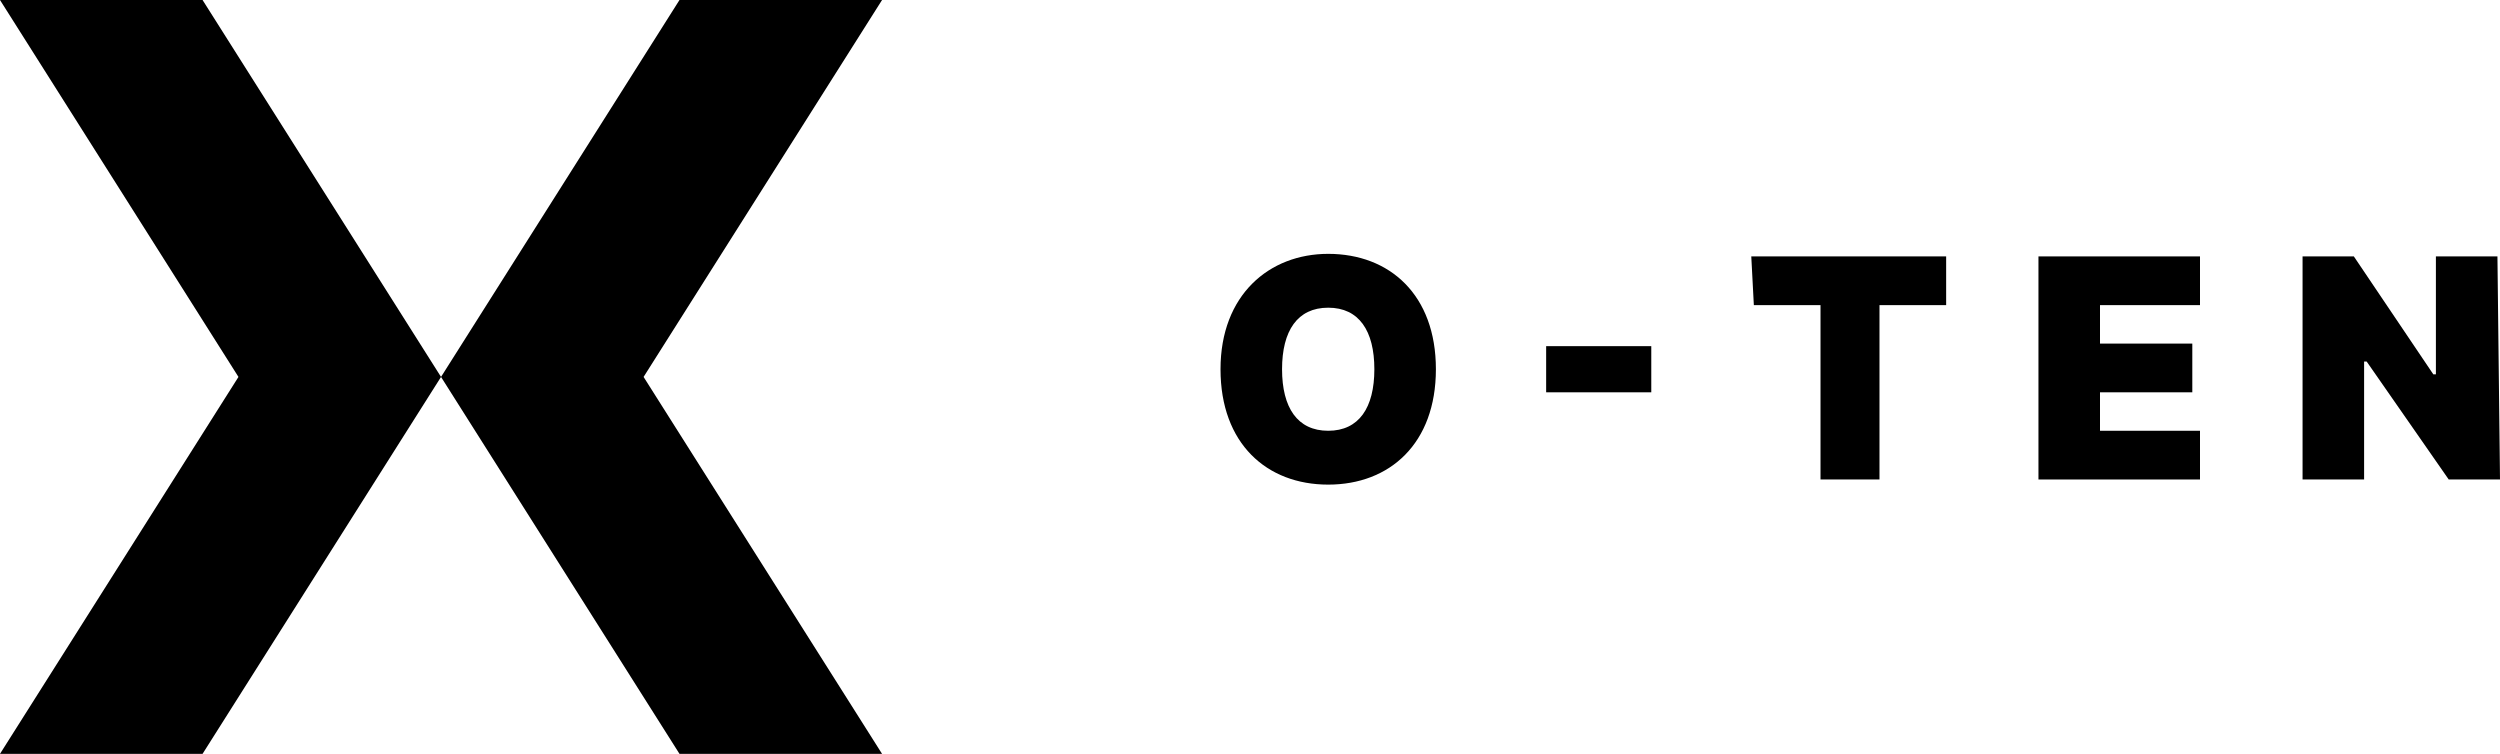 <?xml version="1.0" encoding="utf-8"?>
<!-- Generator: Adobe Illustrator 27.6.1, SVG Export Plug-In . SVG Version: 6.00 Build 0)  -->
<svg version="1.1" id="Layer_1" xmlns="http://www.w3.org/2000/svg" xmlns:xlink="http://www.w3.org/1999/xlink" x="0px" y="0px"
	 viewBox="0 0 97.5 29.4" style="enable-background:new 0 0 97.5 29.4;" xml:space="preserve">
<g>
	<path d="M51.8,18.9c-2.4,0-4.2-1.6-4.2-4.5s1.9-4.5,4.2-4.5c2.4,0,4.2,1.6,4.2,4.5S54.2,18.9,51.8,18.9z M51.8,12
		c-1.2,0-1.8,0.9-1.8,2.4s0.6,2.4,1.8,2.4s1.8-0.9,1.8-2.4S53,12,51.8,12z"/>
	<path d="M64.4,15.3h-4.1v-1.8h4.1V15.3z"/>
	<path d="M68.3,10h7.6v1.9h-2.6v6.8H71v-6.8h-2.6L68.3,10L68.3,10z"/>
	<path d="M79.5,10h6.3v1.9h-3.9v1.5h3.6v1.9h-3.6v1.5h3.9v1.9h-6.3V10z"/>
	<path d="M97.5,18.7h-2l-3.2-4.6h-0.1v4.6h-2.4V10h2l3.1,4.6H95V10h2.4L97.5,18.7L97.5,18.7z"/>
</g>
<g>
	<polygon points="34.4,0 25.1,14.7 34.4,29.4 26.5,29.4 17.2,14.7 26.5,0 	"/>
	<polygon points="0,0 7.9,0 17.2,14.7 7.9,29.4 0,29.4 9.3,14.7 	"/>
</g>
</svg>
